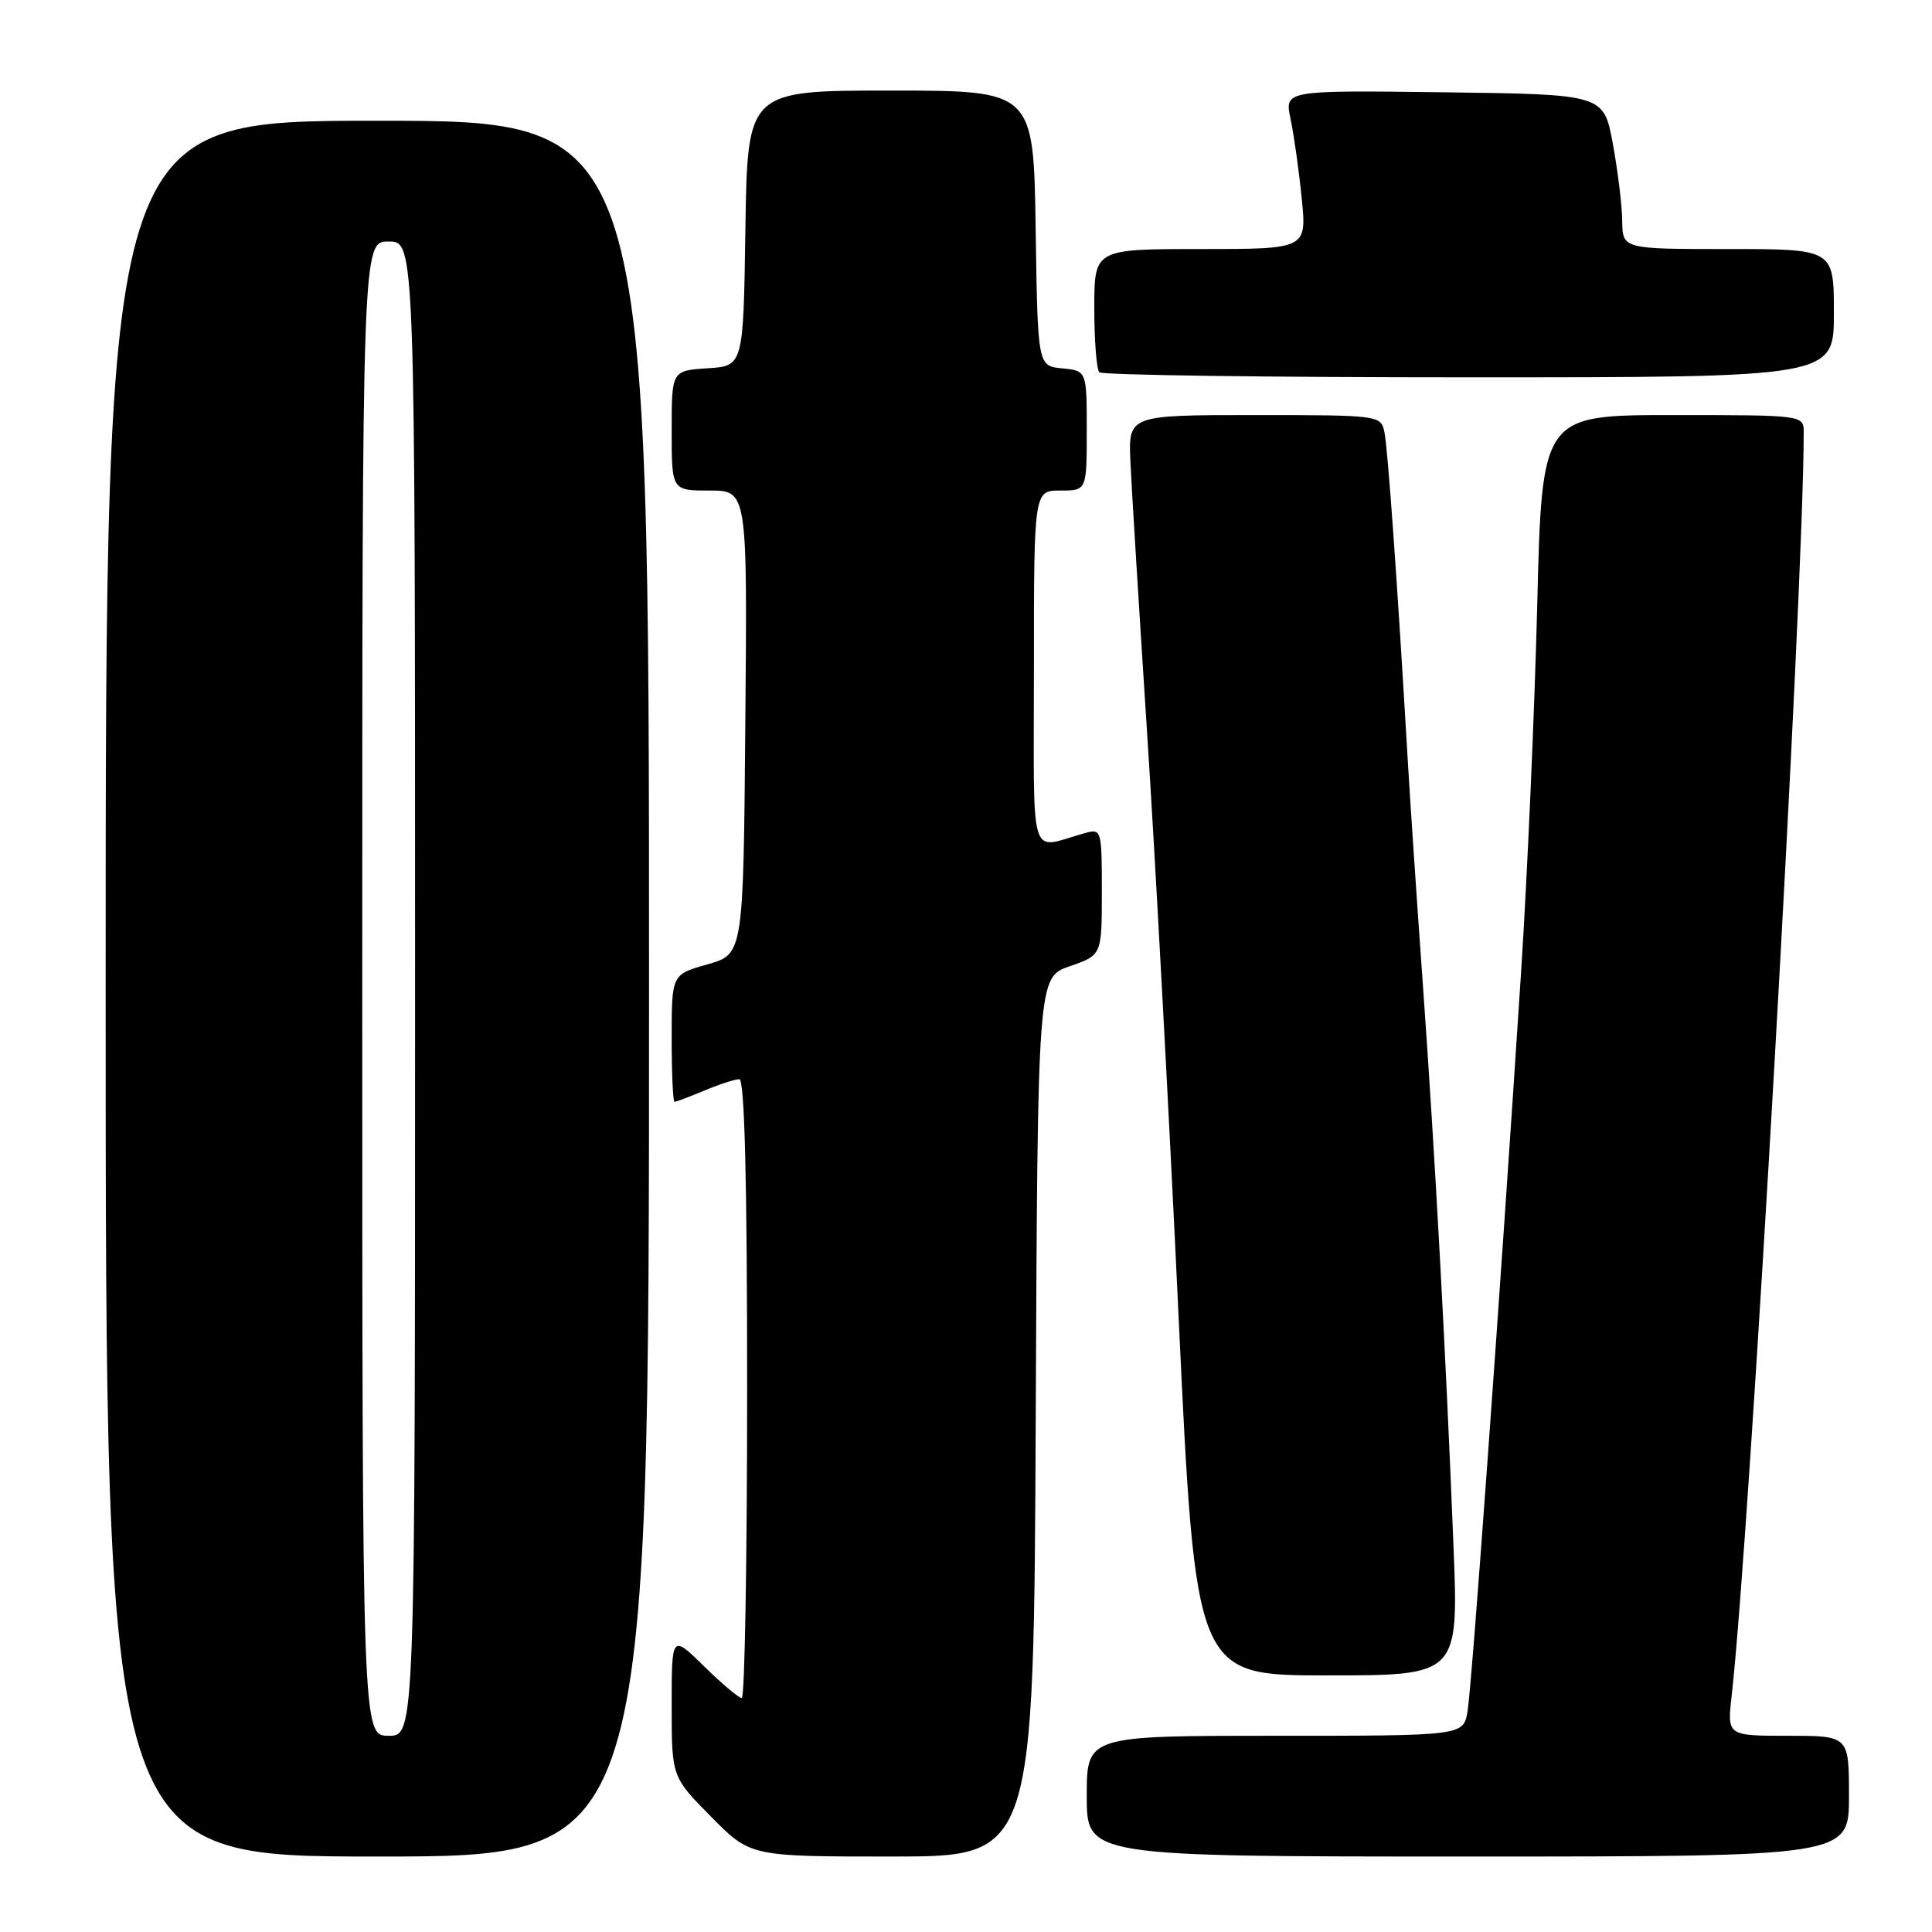 <?xml version="1.0" encoding="UTF-8" standalone="no"?>
<!DOCTYPE svg PUBLIC "-//W3C//DTD SVG 1.1//EN" "http://www.w3.org/Graphics/SVG/1.1/DTD/svg11.dtd" >
<svg xmlns="http://www.w3.org/2000/svg" xmlns:xlink="http://www.w3.org/1999/xlink" version="1.1" viewBox="0 0 256 256">
 <g >
 <path fill="currentColor"
d=" M 86.00 131.00 C 86.00 16.00 86.00 16.00 50.00 16.00 C 14.00 16.00 14.00 16.00 14.00 131.00 C 14.00 246.00 14.00 246.00 50.00 246.00 C 86.00 246.00 86.00 246.00 86.00 131.00 Z  M 137.24 187.75 C 137.50 129.50 137.50 129.50 141.75 128.03 C 146.00 126.56 146.00 126.56 146.00 118.16 C 146.00 109.94 145.95 109.78 143.75 110.39 C 136.22 112.48 137.00 114.99 137.00 88.61 C 137.00 65.00 137.00 65.00 140.50 65.00 C 144.00 65.00 144.00 65.00 144.00 57.06 C 144.00 49.13 144.00 49.13 140.75 48.81 C 137.50 48.50 137.50 48.50 137.23 30.25 C 136.95 12.00 136.95 12.00 118.00 12.00 C 99.05 12.00 99.05 12.00 98.77 30.25 C 98.50 48.50 98.50 48.50 93.75 48.80 C 89.00 49.11 89.00 49.11 89.00 57.05 C 89.00 65.00 89.00 65.00 94.01 65.00 C 99.03 65.00 99.03 65.00 98.76 95.72 C 98.50 126.43 98.50 126.43 93.75 127.78 C 89.00 129.12 89.00 129.12 89.00 137.56 C 89.00 142.20 89.17 146.00 89.38 146.00 C 89.59 146.00 91.37 145.32 93.35 144.50 C 95.32 143.67 97.40 143.00 97.97 143.00 C 98.66 143.00 99.00 156.48 99.00 184.00 C 99.00 206.55 98.68 225.00 98.29 225.00 C 97.90 225.00 95.65 223.11 93.29 220.79 C 89.00 216.58 89.00 216.58 89.00 226.01 C 89.00 235.44 89.00 235.44 94.22 240.72 C 99.43 246.00 99.43 246.00 118.21 246.00 C 136.98 246.00 136.98 246.00 137.24 187.75 Z  M 245.00 238.00 C 245.00 230.00 245.00 230.00 236.93 230.00 C 228.86 230.00 228.86 230.00 229.45 224.75 C 231.86 203.45 239.00 78.26 239.00 57.31 C 239.00 55.00 239.00 55.00 221.66 55.00 C 204.31 55.00 204.31 55.00 203.69 80.25 C 203.34 94.14 202.38 116.07 201.54 129.00 C 198.75 171.92 195.02 223.45 194.46 226.75 C 193.91 230.00 193.91 230.00 168.95 230.00 C 144.00 230.00 144.00 230.00 144.00 238.00 C 144.00 246.00 144.00 246.00 194.50 246.00 C 245.00 246.00 245.00 246.00 245.00 238.00 Z  M 192.59 204.75 C 191.58 179.23 190.15 153.03 188.54 130.50 C 187.75 119.50 186.84 106.00 186.52 100.50 C 185.17 77.34 183.89 59.35 183.44 57.25 C 182.97 55.03 182.77 55.00 166.23 55.00 C 149.50 55.00 149.50 55.00 149.79 61.25 C 149.94 64.69 150.94 80.78 151.99 97.00 C 153.05 113.22 154.93 147.99 156.16 174.25 C 158.41 222.00 158.41 222.00 175.84 222.00 C 193.28 222.00 193.28 222.00 192.59 204.75 Z  M 243.00 41.50 C 243.00 33.00 243.00 33.00 229.00 33.00 C 215.00 33.00 215.00 33.00 214.95 29.25 C 214.93 27.19 214.36 22.58 213.70 19.00 C 212.49 12.50 212.49 12.50 191.34 12.23 C 170.20 11.96 170.20 11.96 171.00 15.73 C 171.44 17.80 172.11 22.54 172.48 26.25 C 173.16 33.00 173.16 33.00 159.08 33.00 C 145.00 33.00 145.00 33.00 145.00 40.83 C 145.00 45.14 145.30 48.97 145.67 49.33 C 146.03 49.70 168.08 50.00 194.67 50.00 C 243.00 50.00 243.00 50.00 243.00 41.50 Z  M 48.00 131.00 C 48.00 32.00 48.00 32.00 51.50 32.00 C 55.00 32.00 55.00 32.00 55.00 131.00 C 55.00 230.00 55.00 230.00 51.50 230.00 C 48.00 230.00 48.00 230.00 48.00 131.00 Z "/>
</g>
</svg>